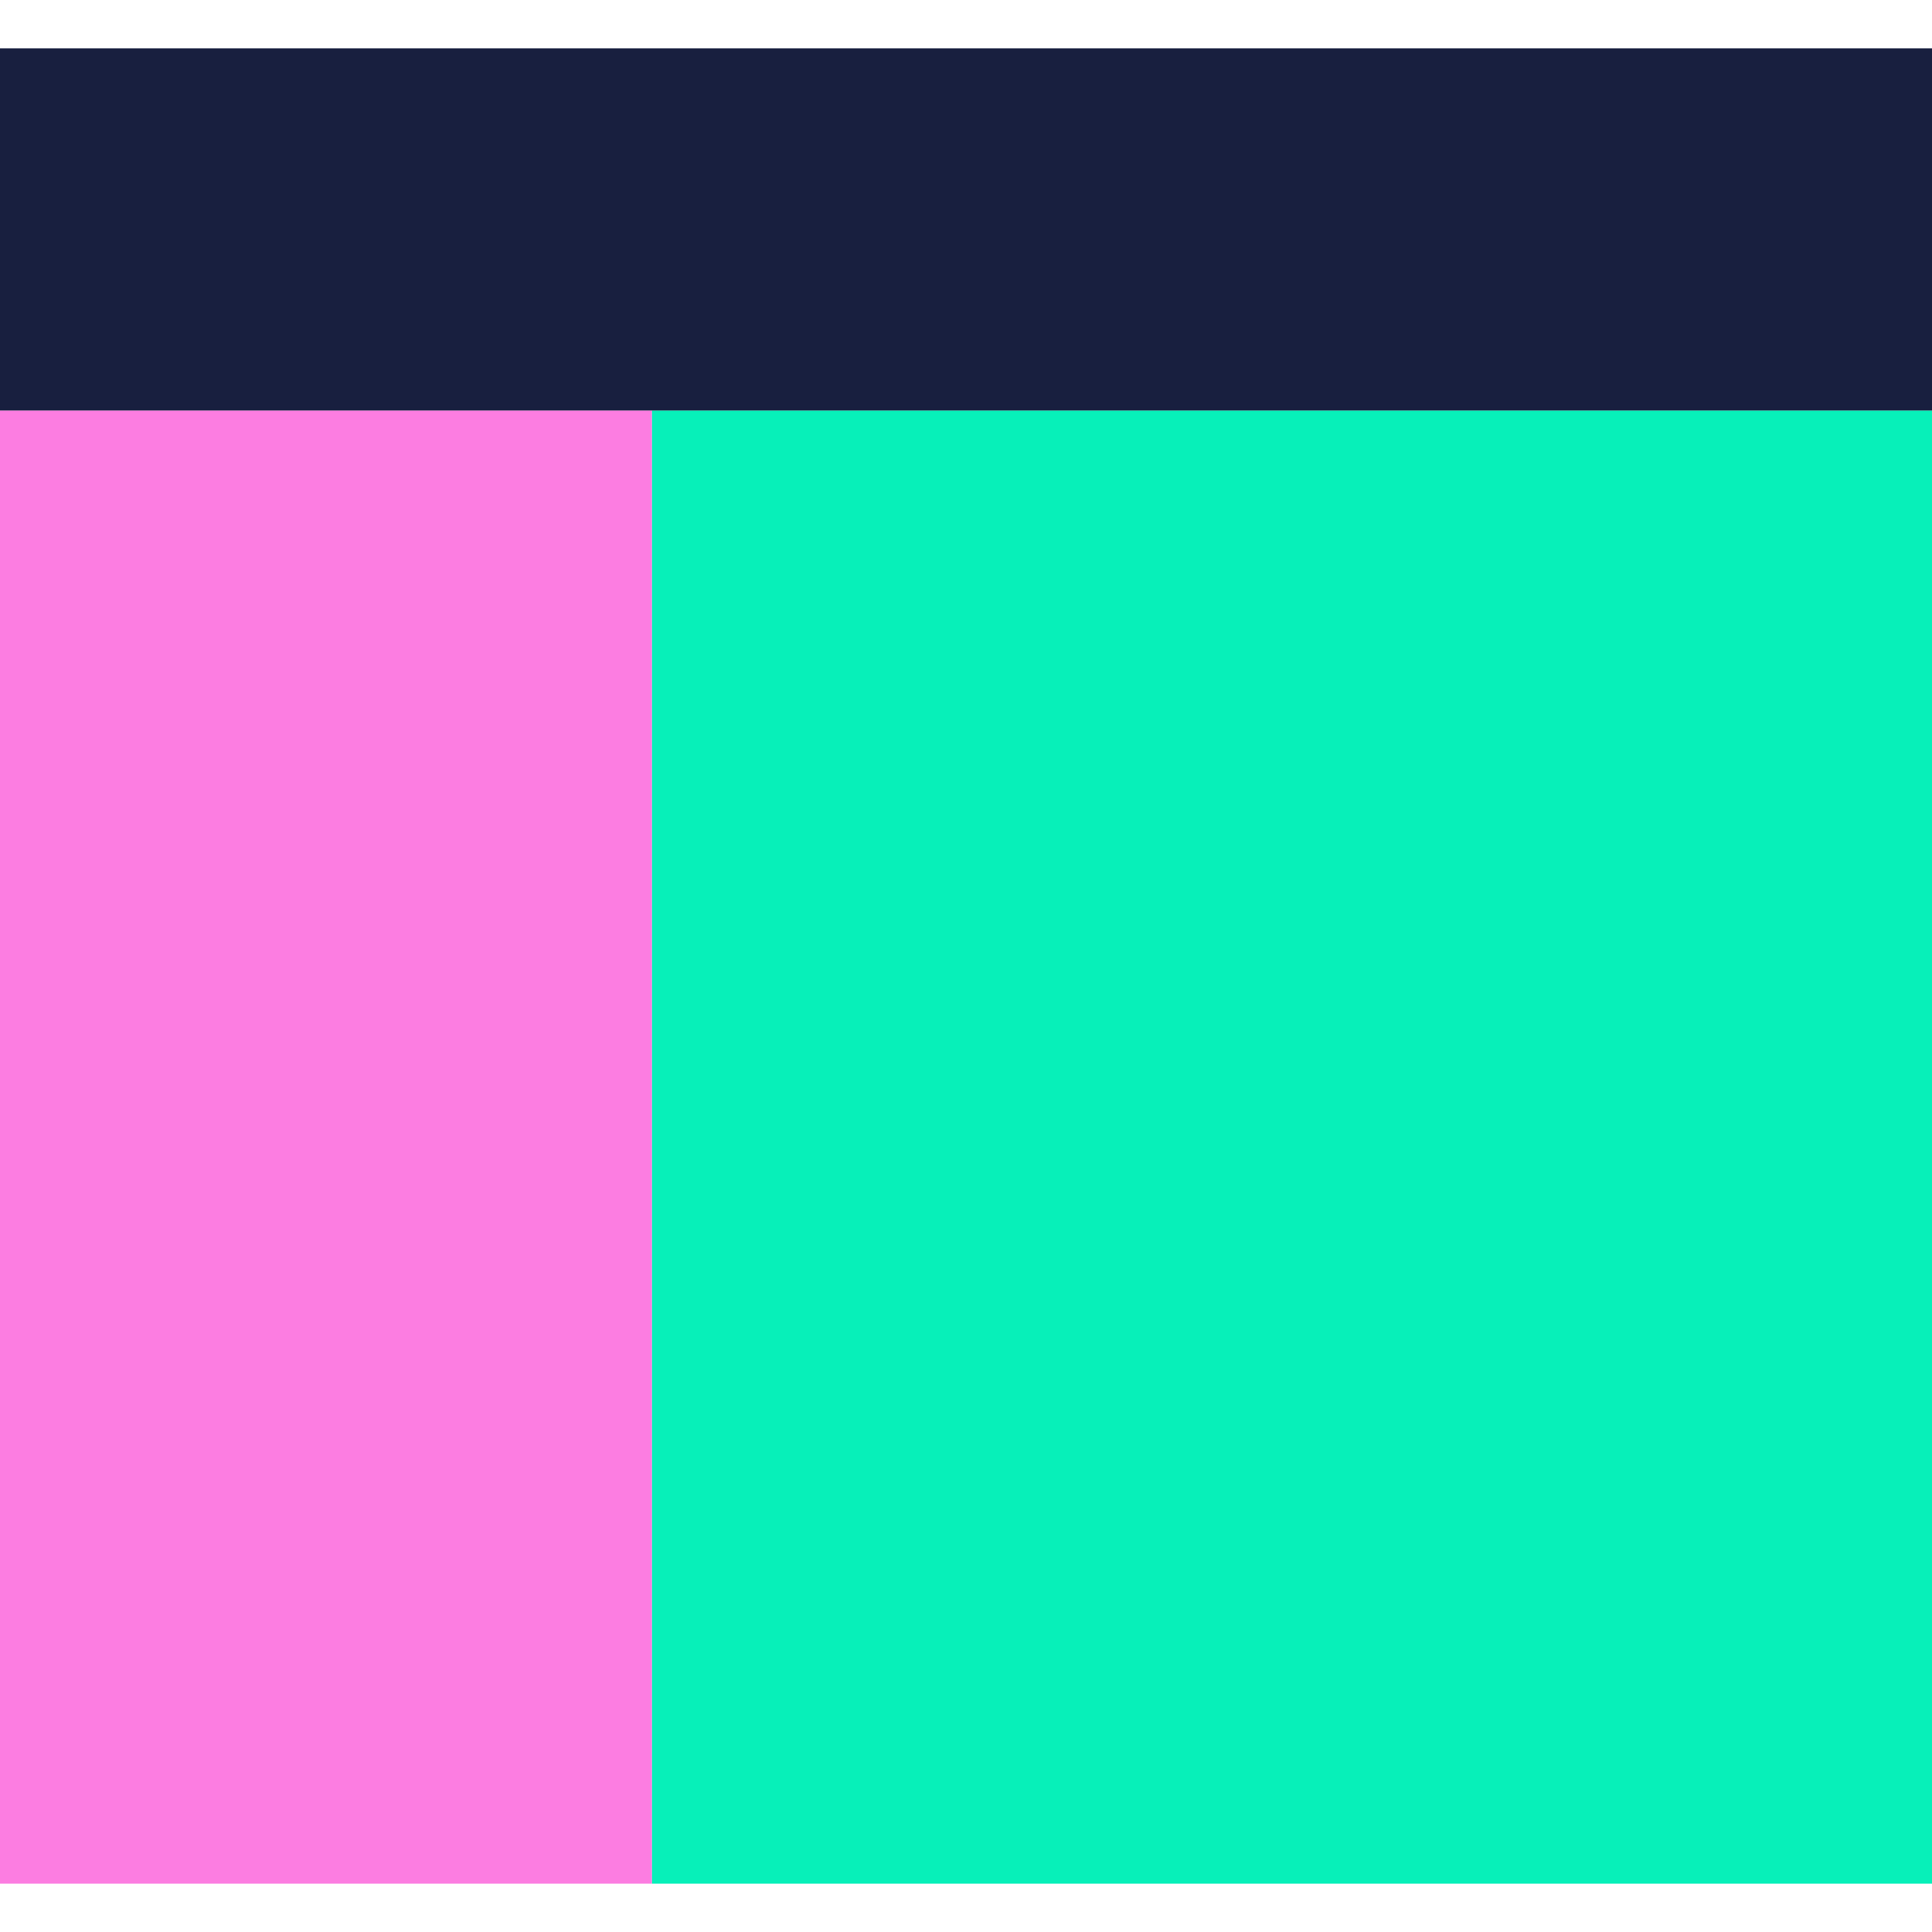 <svg width="80" height="80" viewBox="0 0 80 80" fill="none" xmlns="http://www.w3.org/2000/svg"><g clip-path="url(#clip0)"><path fill="#FC7DE1" d="M27 17v61H0V17z"/><path fill="#07F0B9" d="M80 17v61H27V17z"/><path fill="#181F3F" d="M80 2v15H0V2z"/></g><defs><clipPath id="clip0"><path fill="#fff" d="M0 0h80v80H0z"/></clipPath></defs></svg>